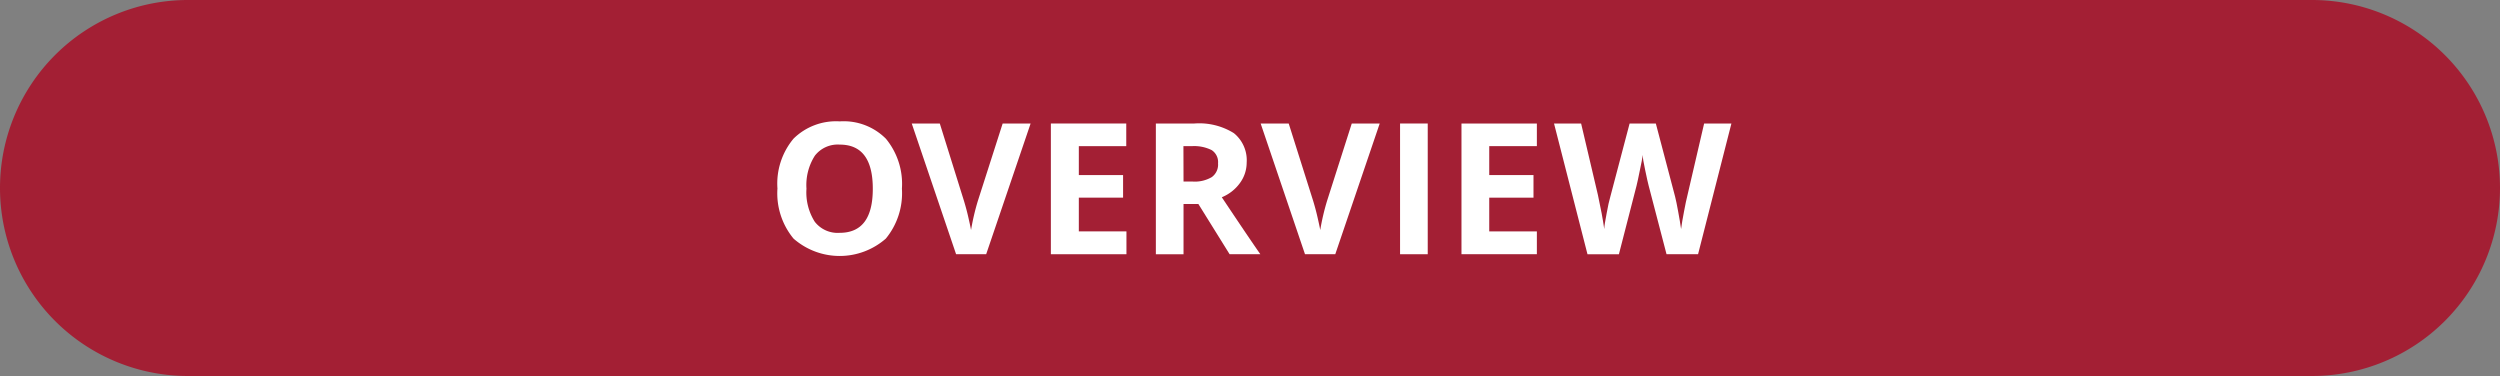 <svg xmlns="http://www.w3.org/2000/svg" viewBox="0 0 259.31 39"><rect x="0" y="0" width="259.31" height="39" fill="#808080" stroke="none"/><defs><style>.cls-1{fill:#a31f34;}.cls-2{fill:#fff;}</style></defs><title>M Overview b</title><g id="Layer_2" data-name="Layer 2"><g id="Layer_1-2" data-name="Layer 1"><path class="cls-1" d="M19.5,38.75a19.25,19.25,0,0,1,0-38.5H239.81a19.25,19.25,0,0,1,0,38.5Z"/><path class="cls-1" d="M239.81.5a19,19,0,0,1,0,38H19.5a19,19,0,0,1,0-38H239.81m0-.5H19.5A19.5,19.5,0,0,0,0,19.5H0A19.5,19.5,0,0,0,19.5,39H239.81a19.51,19.51,0,0,0,19.5-19.5h0A19.51,19.51,0,0,0,239.81,0Z"/><path class="cls-2" d="M93.55,19.57a7.4,7.4,0,0,1-1.67,5.18,7.26,7.26,0,0,1-9.57,0,7.37,7.37,0,0,1-1.67-5.2,7.26,7.26,0,0,1,1.67-5.17,6.28,6.28,0,0,1,4.8-1.79,6.17,6.17,0,0,1,4.78,1.8A7.36,7.36,0,0,1,93.55,19.57Zm-9.9,0A5.69,5.69,0,0,0,84.51,23a3,3,0,0,0,2.58,1.15c2.3,0,3.44-1.52,3.44-4.57S89.39,15,87.11,15a3,3,0,0,0-2.59,1.15A5.65,5.65,0,0,0,83.65,19.57Z"/><path class="cls-2" d="M104,12.81h2.9l-4.61,13.56H99.17l-4.6-13.56h2.91L100,20.88c.14.47.29,1,.44,1.66s.24,1.08.28,1.32a23.84,23.84,0,0,1,.7-3Z"/><path class="cls-2" d="M116.84,26.37H109V12.81h7.82v2.35H111.9v3h4.59V20.5H111.9V24h4.94Z"/><path class="cls-2" d="M122.76,21.16v5.21h-2.87V12.81h4a6.79,6.79,0,0,1,4.09,1,3.61,3.61,0,0,1,1.33,3.06A3.59,3.59,0,0,1,128.6,19a4.34,4.34,0,0,1-1.87,1.46q3.06,4.58,4,5.91h-3.19l-3.24-5.21Zm0-2.33h.93a3.47,3.47,0,0,0,2-.46,1.6,1.6,0,0,0,.65-1.43,1.48,1.48,0,0,0-.66-1.37,4.06,4.06,0,0,0-2.06-.41h-.87Z"/><path class="cls-2" d="M140.21,12.81h2.9L138.5,26.37h-3.14l-4.6-13.56h2.91l2.55,8.07c.14.47.29,1,.44,1.66s.24,1.08.28,1.32a23.84,23.84,0,0,1,.7-3Z"/><path class="cls-2" d="M145.22,26.37V12.81h2.87V26.37Z"/><path class="cls-2" d="M159.41,26.37h-7.82V12.81h7.82v2.35h-4.94v3h4.59V20.5h-4.59V24h4.94Z"/><path class="cls-2" d="M176.13,26.37h-3.27L171,19.24c-.07-.25-.18-.77-.35-1.57s-.26-1.33-.28-1.6c0,.33-.13.87-.28,1.61s-.26,1.27-.34,1.58l-1.83,7.11h-3.26l-3.47-13.56H164l1.74,7.4c.3,1.37.52,2.55.66,3.55,0-.35.12-.9.25-1.64s.26-1.31.38-1.72l2-7.59h2.72l2,7.59c.09.34.19.86.32,1.56s.23,1.3.3,1.8q.09-.72.3-1.8c.13-.72.26-1.31.37-1.75l1.72-7.4h2.83Z"/></g></g></svg>